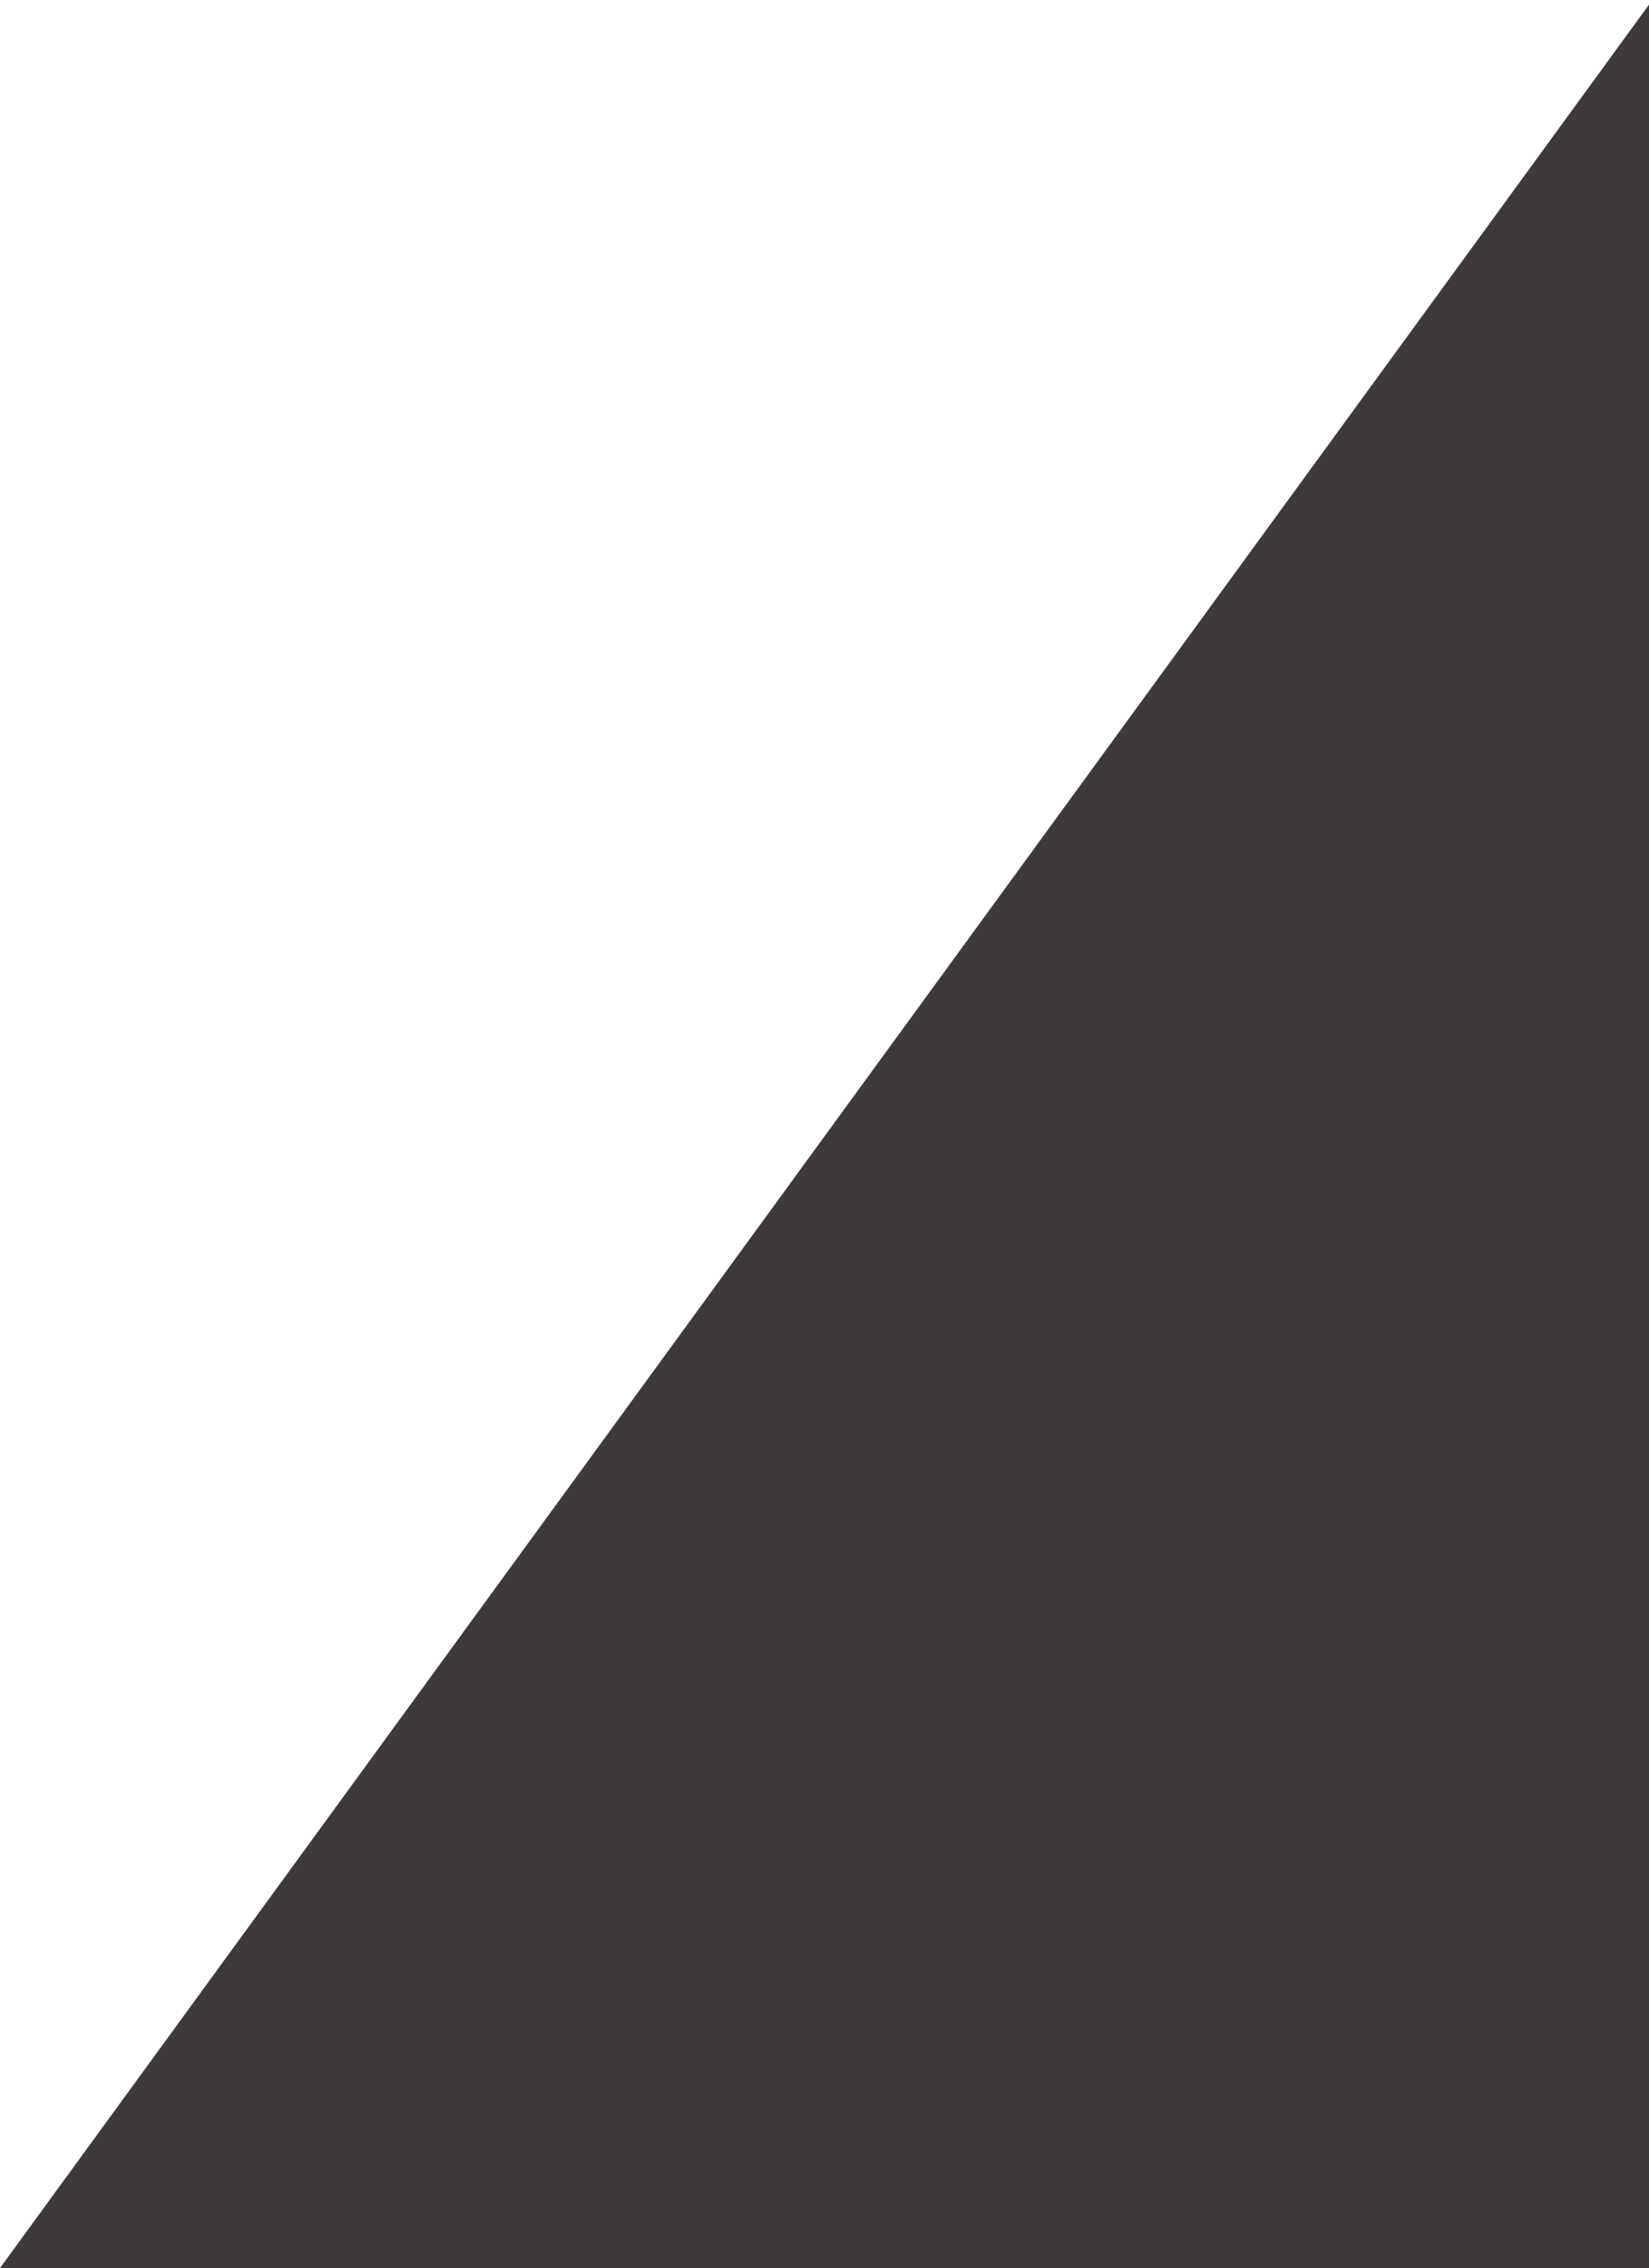 ﻿<?xml version="1.0" encoding="utf-8"?>
<svg version="1.1" xmlns:xlink="http://www.w3.org/1999/xlink" width="219px" height="301px" xmlns="http://www.w3.org/2000/svg">
  <defs>
    <linearGradient gradientUnits="userSpaceOnUse" x1="109.5" y1="0" x2="109.5" y2="297.99" id="LinearGradient234">
      <stop id="Stop235" stop-color="#3f3a3a" offset="0" />
      <stop id="Stop236" stop-color="#3e3a39" offset="1" />
    </linearGradient>
  </defs>
  <g transform="matrix(1 0 0 1 -577 -590 )">
    <path d="M 0 301  L 219 0.617  L 219 301  L 0 301  Z " fill-rule="nonzero" fill="url(#LinearGradient234)" stroke="none" transform="matrix(1 0 0 1 577 590 )" />
  </g>
</svg>